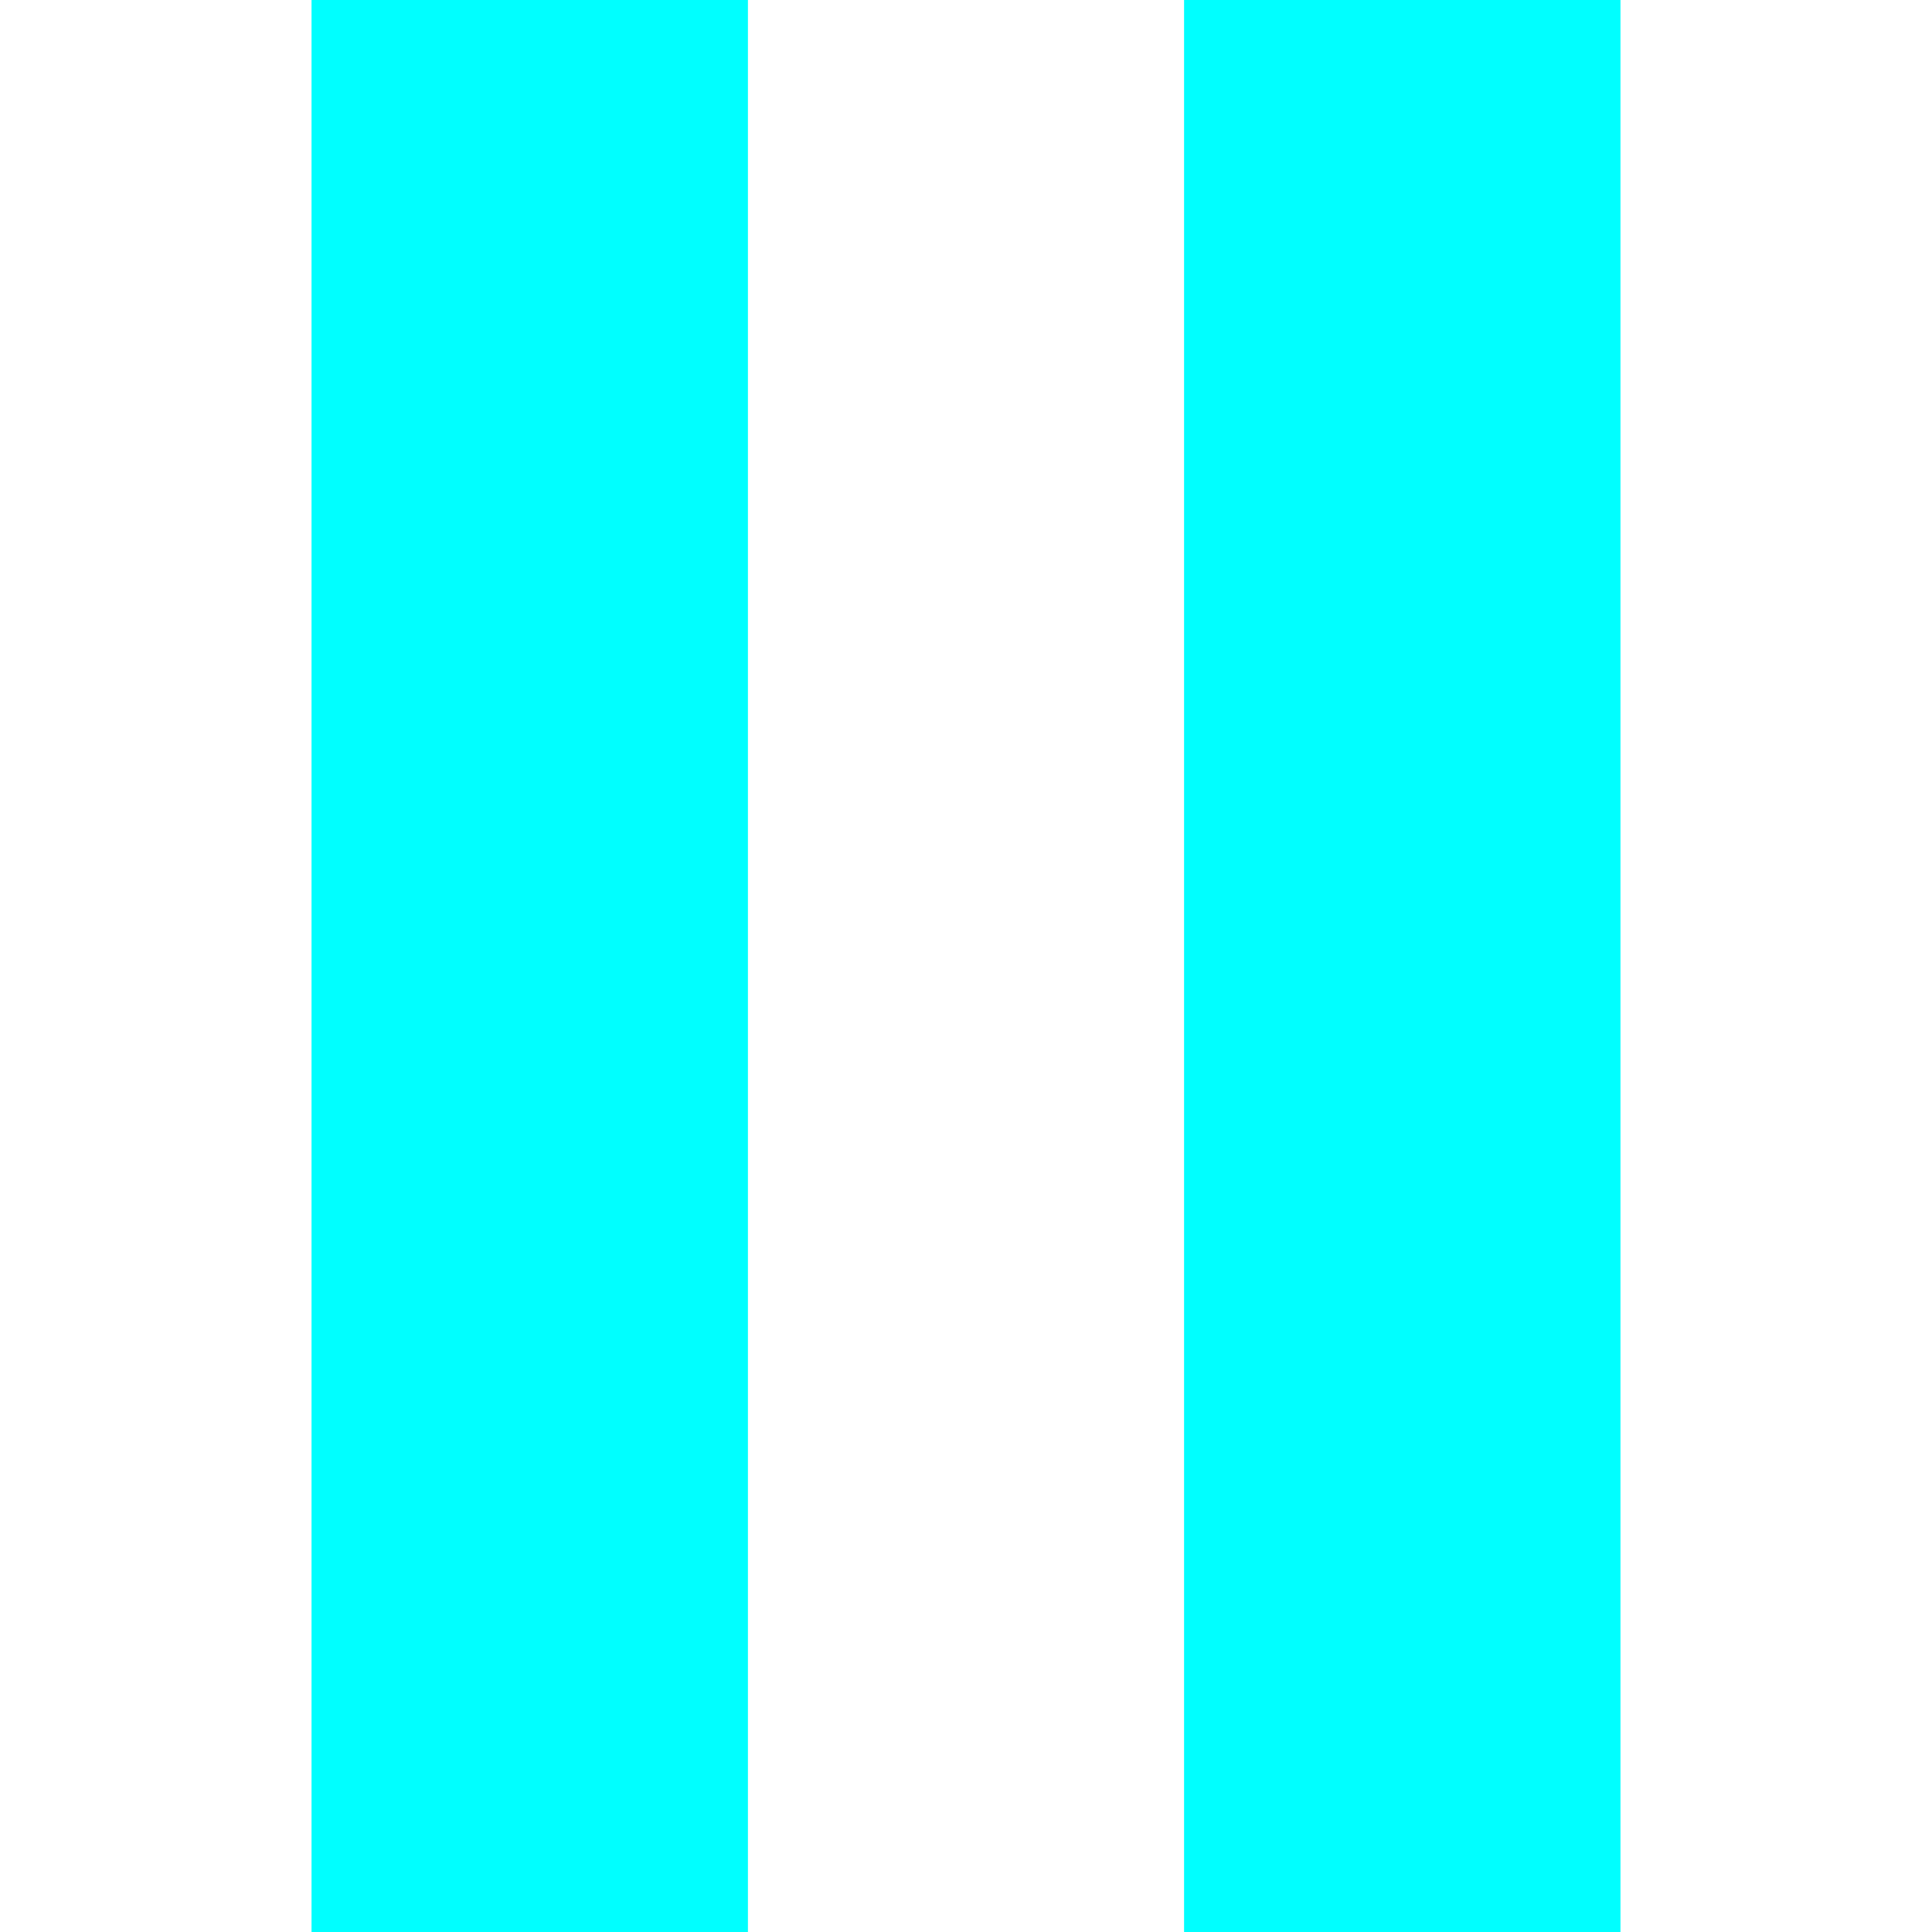 <?xml version="1.0" encoding="utf-8"?>
<!-- Generator: Adobe Illustrator 21.1.0, SVG Export Plug-In . SVG Version: 6.00 Build 0)  -->
<svg version="1.1" id="Layer_1" xmlns="http://www.w3.org/2000/svg" xmlns:xlink="http://www.w3.org/1999/xlink" x="0px" y="0px"
	 viewBox="0 0 800 800" style="enable-background:new 0 0 800 800;" xml:space="preserve">
<g>
	<polygon fill="#0ff" points="645.2,0 619.3,0 593.5,0 567.7,0 541.9,0 516.1,0 490.3,0 490.3,25.8 490.3,51.6 490.3,77.4 490.3,103.2 
		490.3,129 490.3,154.8 490.3,180.6 490.3,206.5 490.3,232.3 490.3,258.1 490.3,283.9 490.3,309.7 490.3,335.5 490.3,361.3 
		490.3,387.1 490.3,412.9 490.3,438.7 490.3,464.5 490.3,490.3 490.3,516.1 490.3,541.9 490.3,567.7 490.3,593.5 490.3,619.3 
		490.3,645.2 490.3,671 490.3,696.8 490.3,722.6 490.3,748.4 490.3,774.2 490.3,800 516.1,800 541.9,800 567.7,800 593.5,800 
		619.3,800 645.2,800 671,800 671,774.2 671,748.4 671,722.6 671,696.8 671,671 671,645.2 671,619.3 671,593.5 671,567.7 671,541.9 
		671,516.1 671,490.3 671,464.5 671,438.7 671,412.9 671,387.1 671,361.3 671,335.5 671,309.7 671,283.9 671,258.1 671,232.3 
		671,206.5 671,180.6 671,154.8 671,129 671,103.2 671,77.4 671,51.6 671,25.8 671,0 	"/>
	<polygon fill="#0ff" points="258.1,0 232.3,0 206.5,0 180.7,0 154.8,0 129,0 129,25.8 129,51.6 129,77.4 129,103.2 129,129 129,154.8 
		129,180.6 129,206.5 129,232.3 129,258.1 129,283.9 129,309.7 129,335.5 129,361.3 129,387.1 129,412.9 129,438.7 129,464.5 
		129,490.3 129,516.1 129,541.9 129,567.7 129,593.5 129,619.3 129,645.2 129,671 129,696.8 129,722.6 129,748.4 129,774.2 129,800 
		154.8,800 180.7,800 206.5,800 232.3,800 258.1,800 283.9,800 309.7,800 309.7,774.2 309.7,748.4 309.7,722.6 309.7,696.8 
		309.7,671 309.7,645.2 309.7,619.3 309.7,593.5 309.7,567.7 309.7,541.9 309.7,516.1 309.7,490.3 309.7,464.5 309.7,438.7 
		309.7,412.9 309.7,387.1 309.7,361.3 309.7,335.5 309.7,309.7 309.7,283.9 309.7,258.1 309.7,232.3 309.7,206.5 309.7,180.6 
		309.7,154.8 309.7,129 309.7,103.2 309.7,77.4 309.7,51.6 309.7,25.8 309.7,0 283.9,0 	"/>
</g>
</svg>
